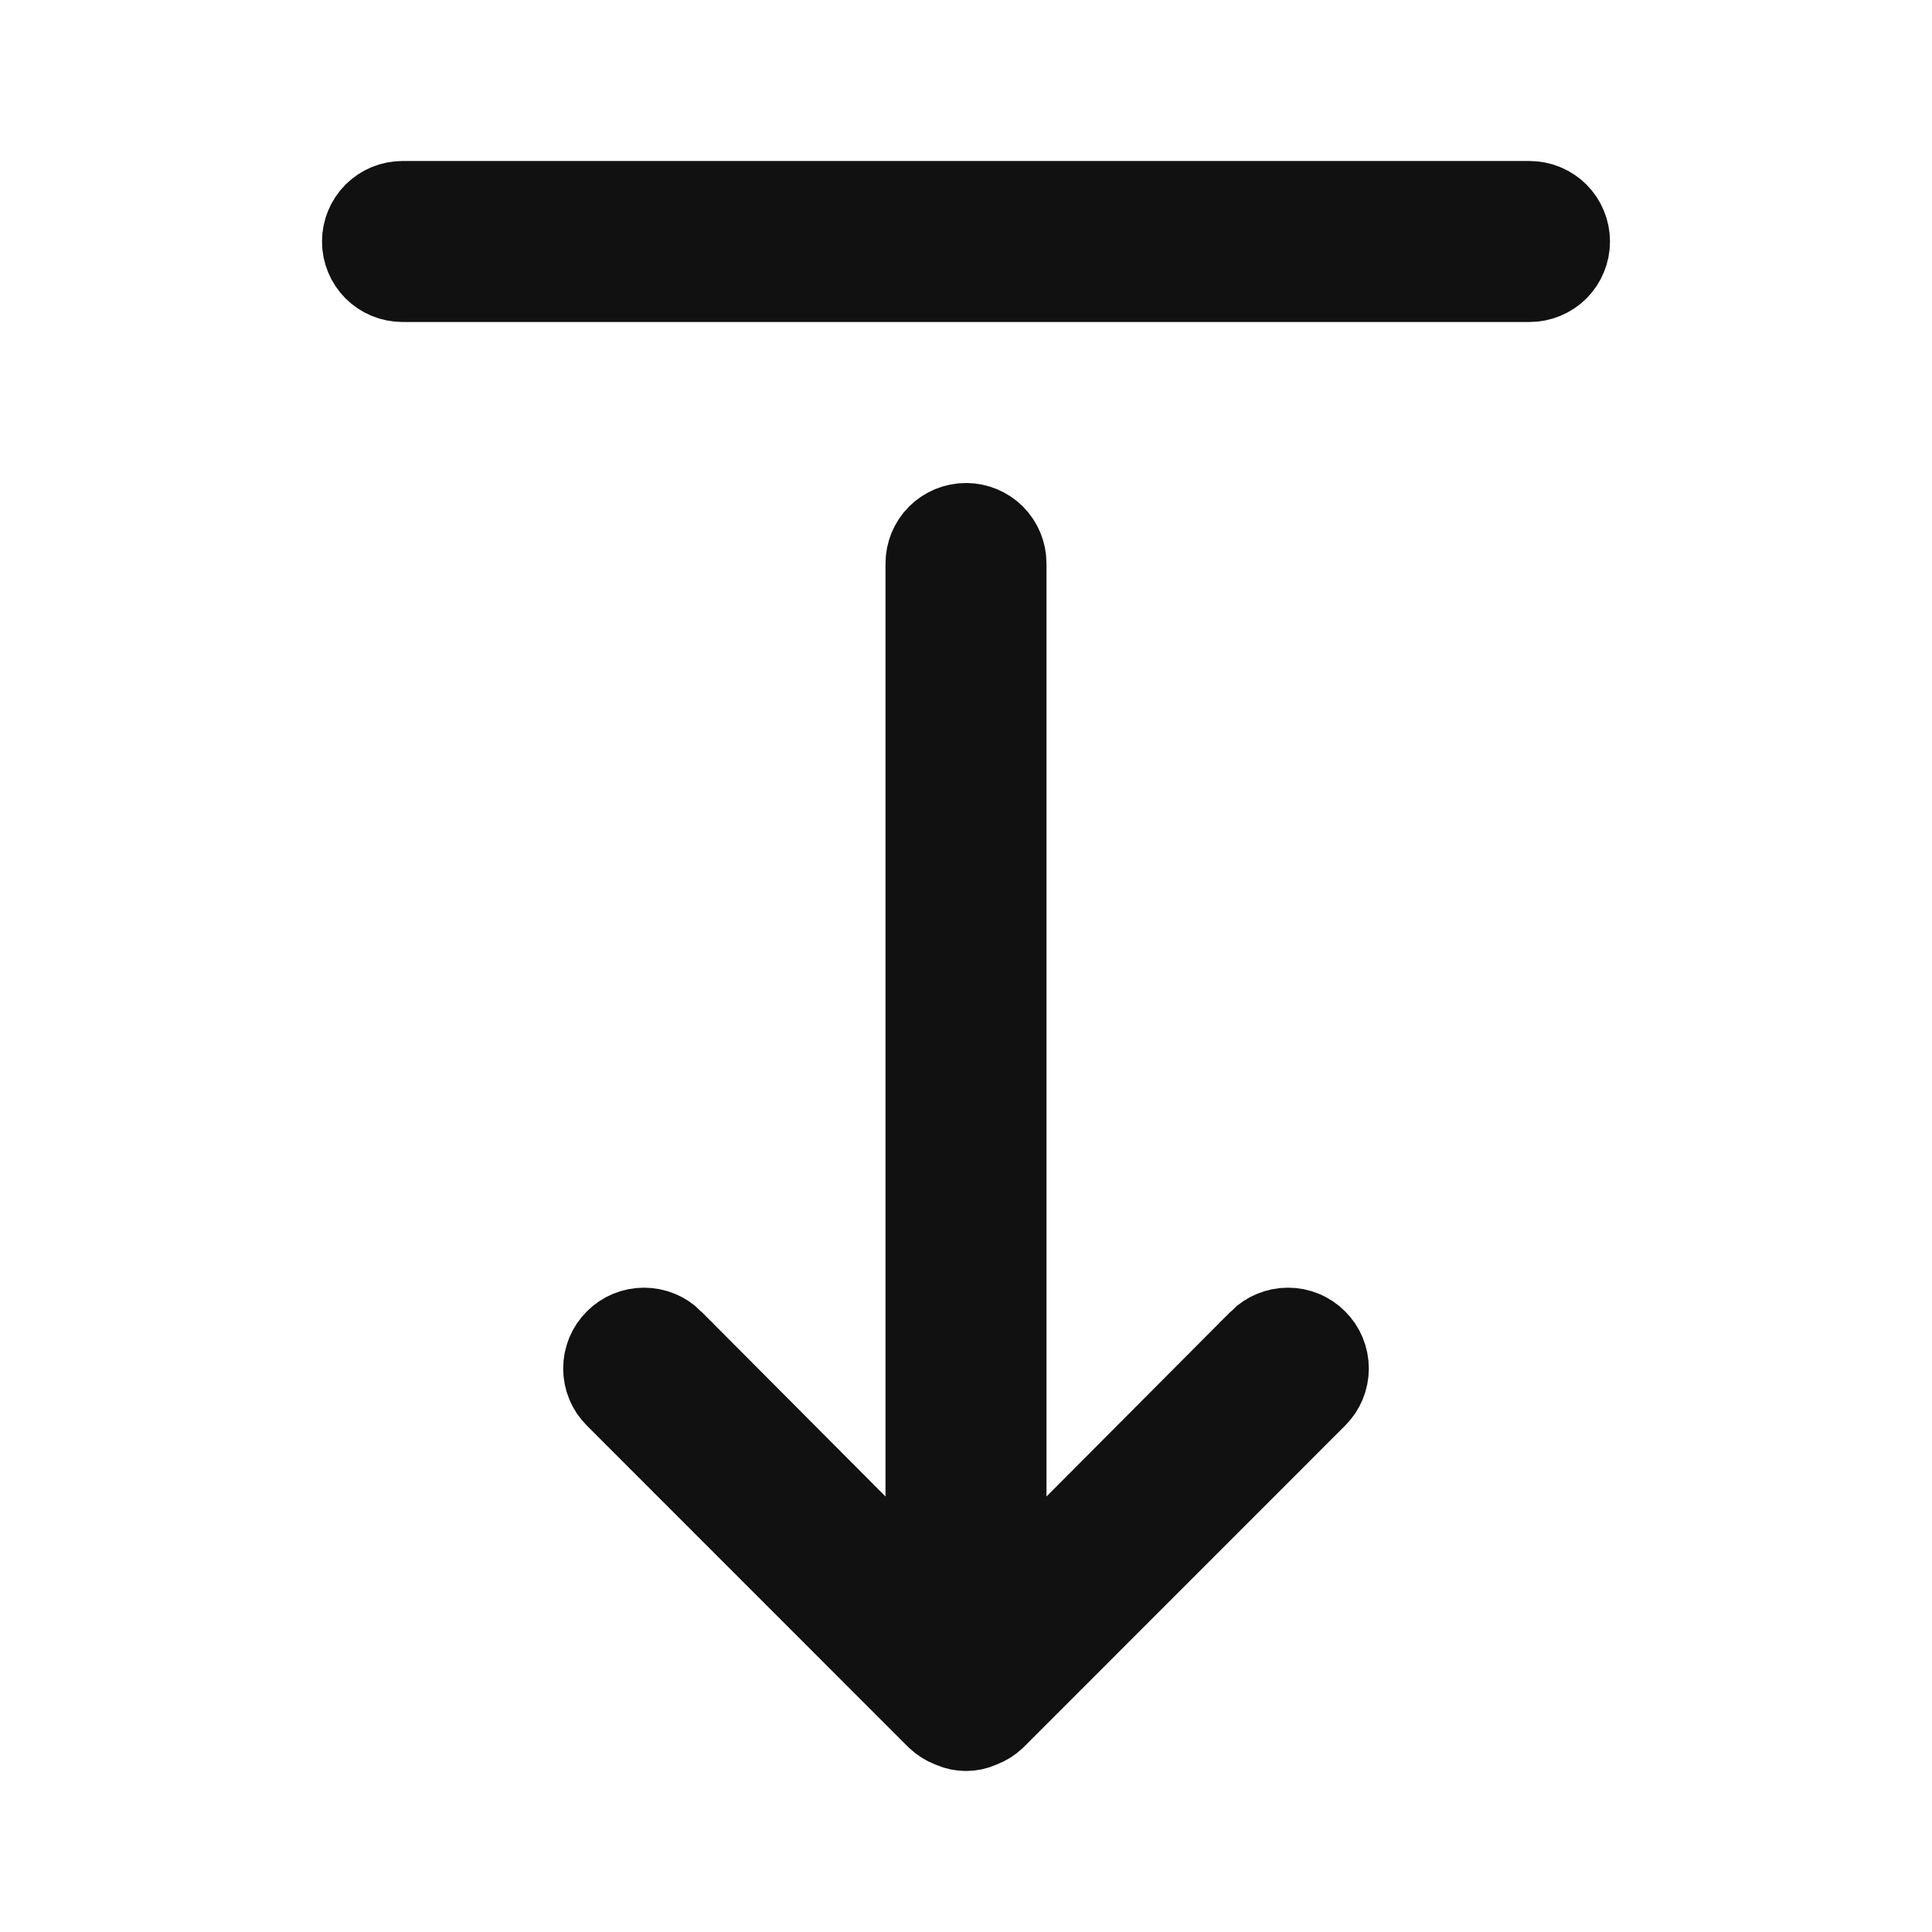 <svg width="24" height="24" viewBox="0 0 24 24" fill="none" xmlns="http://www.w3.org/2000/svg">
<path d="M13.354 18.943L15.644 16.644C15.644 16.643 15.644 16.643 15.644 16.643C15.738 16.549 15.866 16.496 16 16.496C16.066 16.496 16.132 16.509 16.193 16.534C16.254 16.56 16.31 16.597 16.356 16.644C16.451 16.738 16.504 16.866 16.504 17C16.504 17.134 16.451 17.262 16.356 17.356L12.361 21.352C12.314 21.396 12.259 21.431 12.199 21.454L12.188 21.458L12.178 21.463C12.122 21.487 12.061 21.5 12 21.5C11.939 21.5 11.878 21.487 11.822 21.463L11.812 21.458L11.801 21.454C11.741 21.431 11.686 21.396 11.639 21.352L7.644 17.356C7.549 17.262 7.496 17.134 7.496 17C7.496 16.866 7.549 16.738 7.644 16.644C7.738 16.549 7.866 16.496 8 16.496C8.134 16.496 8.262 16.549 8.356 16.643C8.356 16.643 8.356 16.643 8.356 16.644L10.646 18.943L11.5 19.801V18.59V7C11.5 6.867 11.553 6.74 11.646 6.646C11.74 6.553 11.867 6.5 12 6.5C12.133 6.5 12.26 6.553 12.354 6.646C12.447 6.74 12.5 6.867 12.5 7V18.59V19.801L13.354 18.943ZM5 2.5H19C19.133 2.5 19.26 2.553 19.354 2.646C19.447 2.74 19.5 2.867 19.5 3C19.5 3.133 19.447 3.26 19.354 3.354C19.26 3.447 19.133 3.5 19 3.5H5C4.867 3.5 4.74 3.447 4.646 3.354C4.553 3.26 4.5 3.133 4.5 3C4.5 2.867 4.553 2.74 4.646 2.646C4.74 2.553 4.867 2.5 5 2.5Z" fill="#111111" stroke="#111111"/>
</svg>
